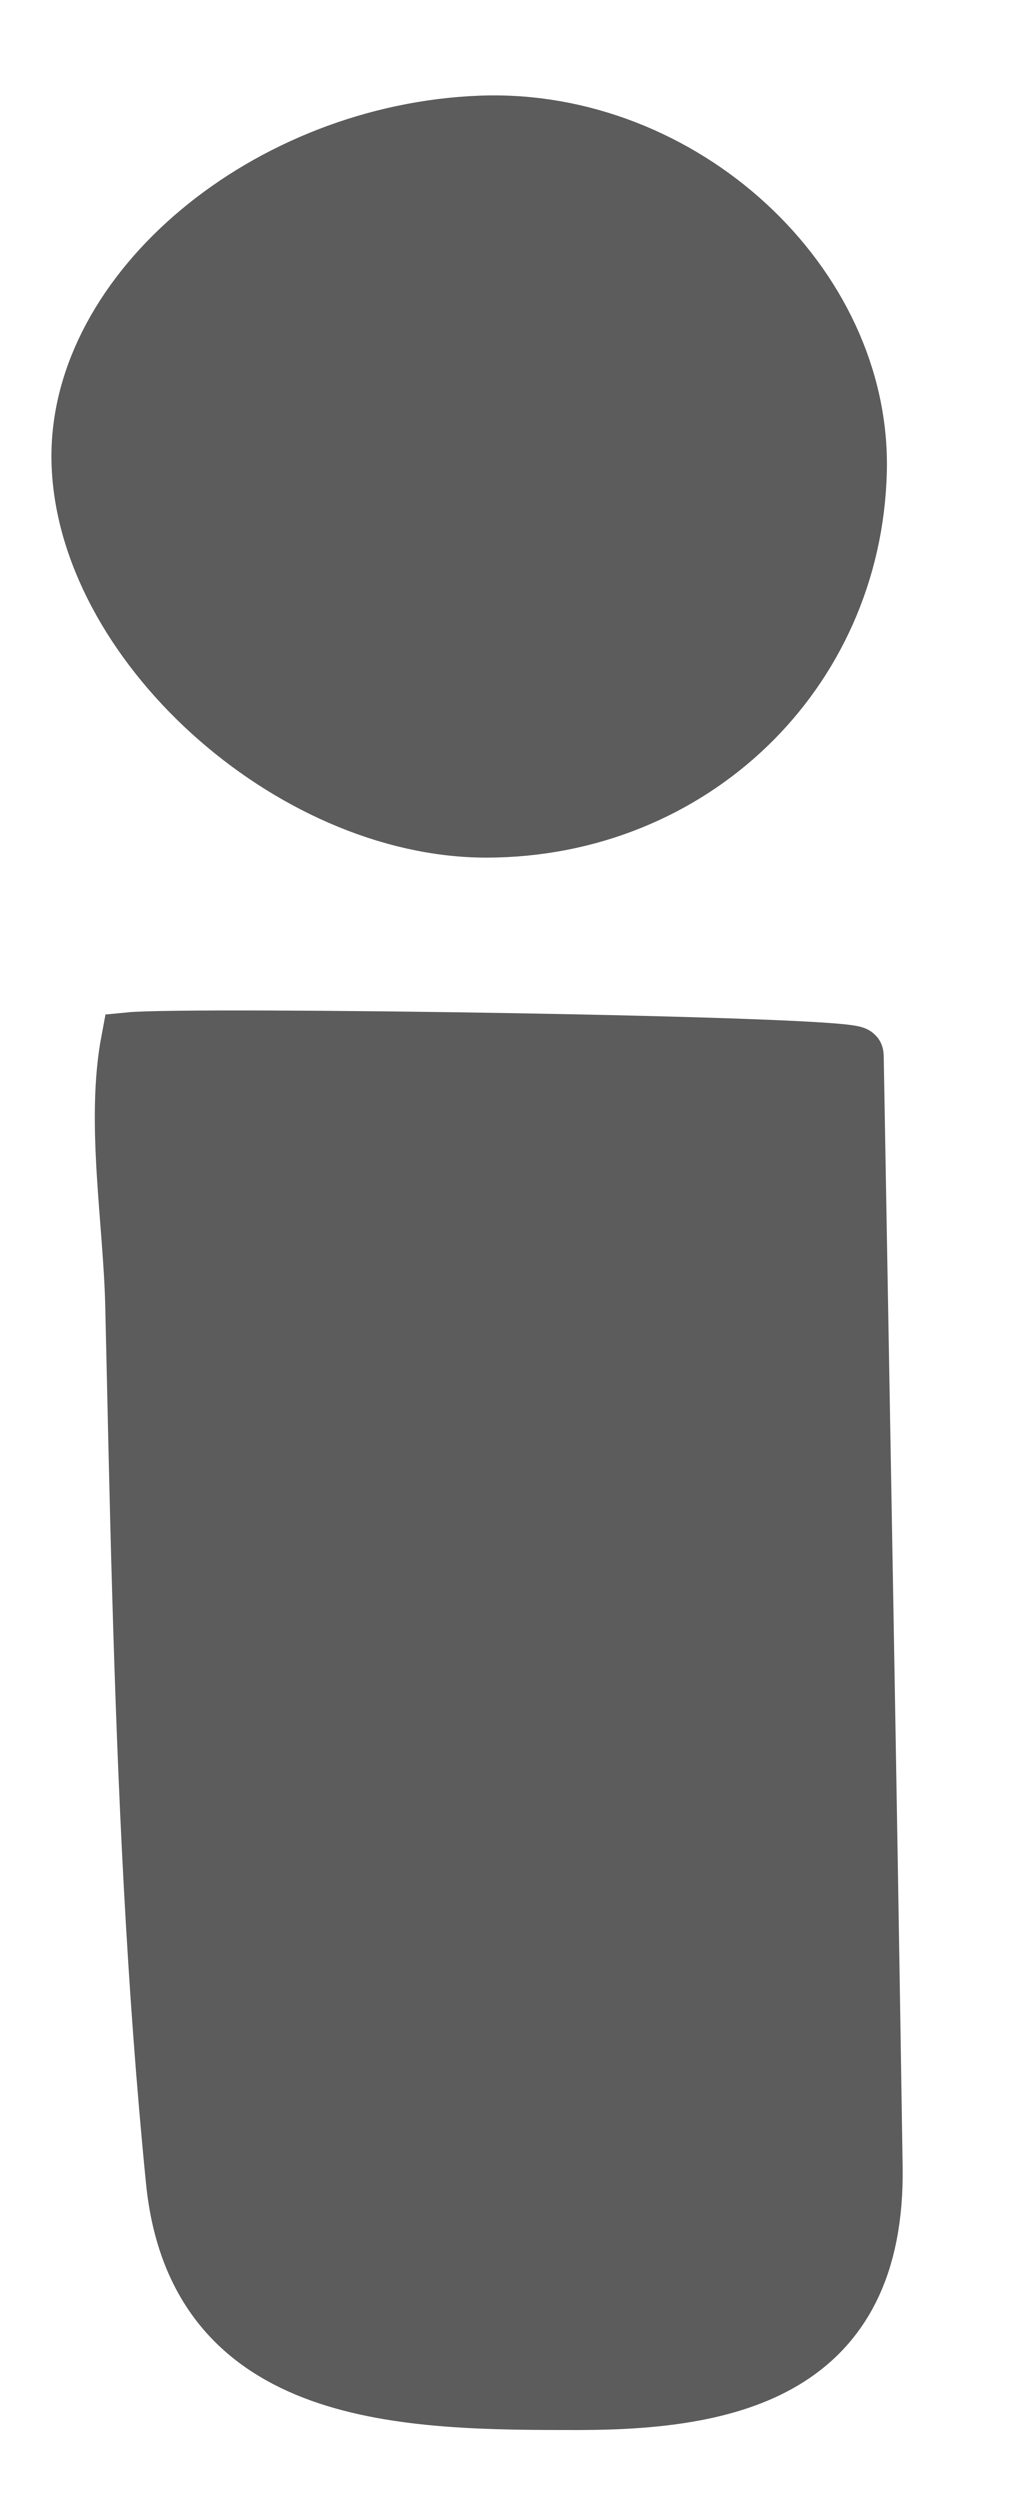 <svg id="Layer_1" data-name="Layer 1" xmlns="http://www.w3.org/2000/svg" viewBox="0 0 231.67 572.63"><defs><style>.cls-1{fill:#5c5c5c;stroke:#5c5c5c;stroke-miterlimit:10;stroke-width:13px;}</style></defs><title>BIO ICONS</title><path class="cls-1" d="M29.65,238.35C43.38,237,196,239.15,196,241.71c1.36,78.6,3,166.6,4.34,254.6.72,46.82-33.46,53.73-67.76,53.76-38.94,0-87.63,0-92.66-50.65-4.46-44.9-6.44-90-7.73-135.07-.63-21.71-1.07-43.43-1.57-65.14C30.21,280,26.12,257,29.65,238.35Z"/><path class="cls-1" d="M111.46,189.93c-45,0-92.56-43.17-93.17-84.71-.56-38.7,43-75,92-76.82,46-1.66,87.5,36.55,86.43,79.55C195.56,154.21,158.45,189.89,111.46,189.93Z"/></svg>